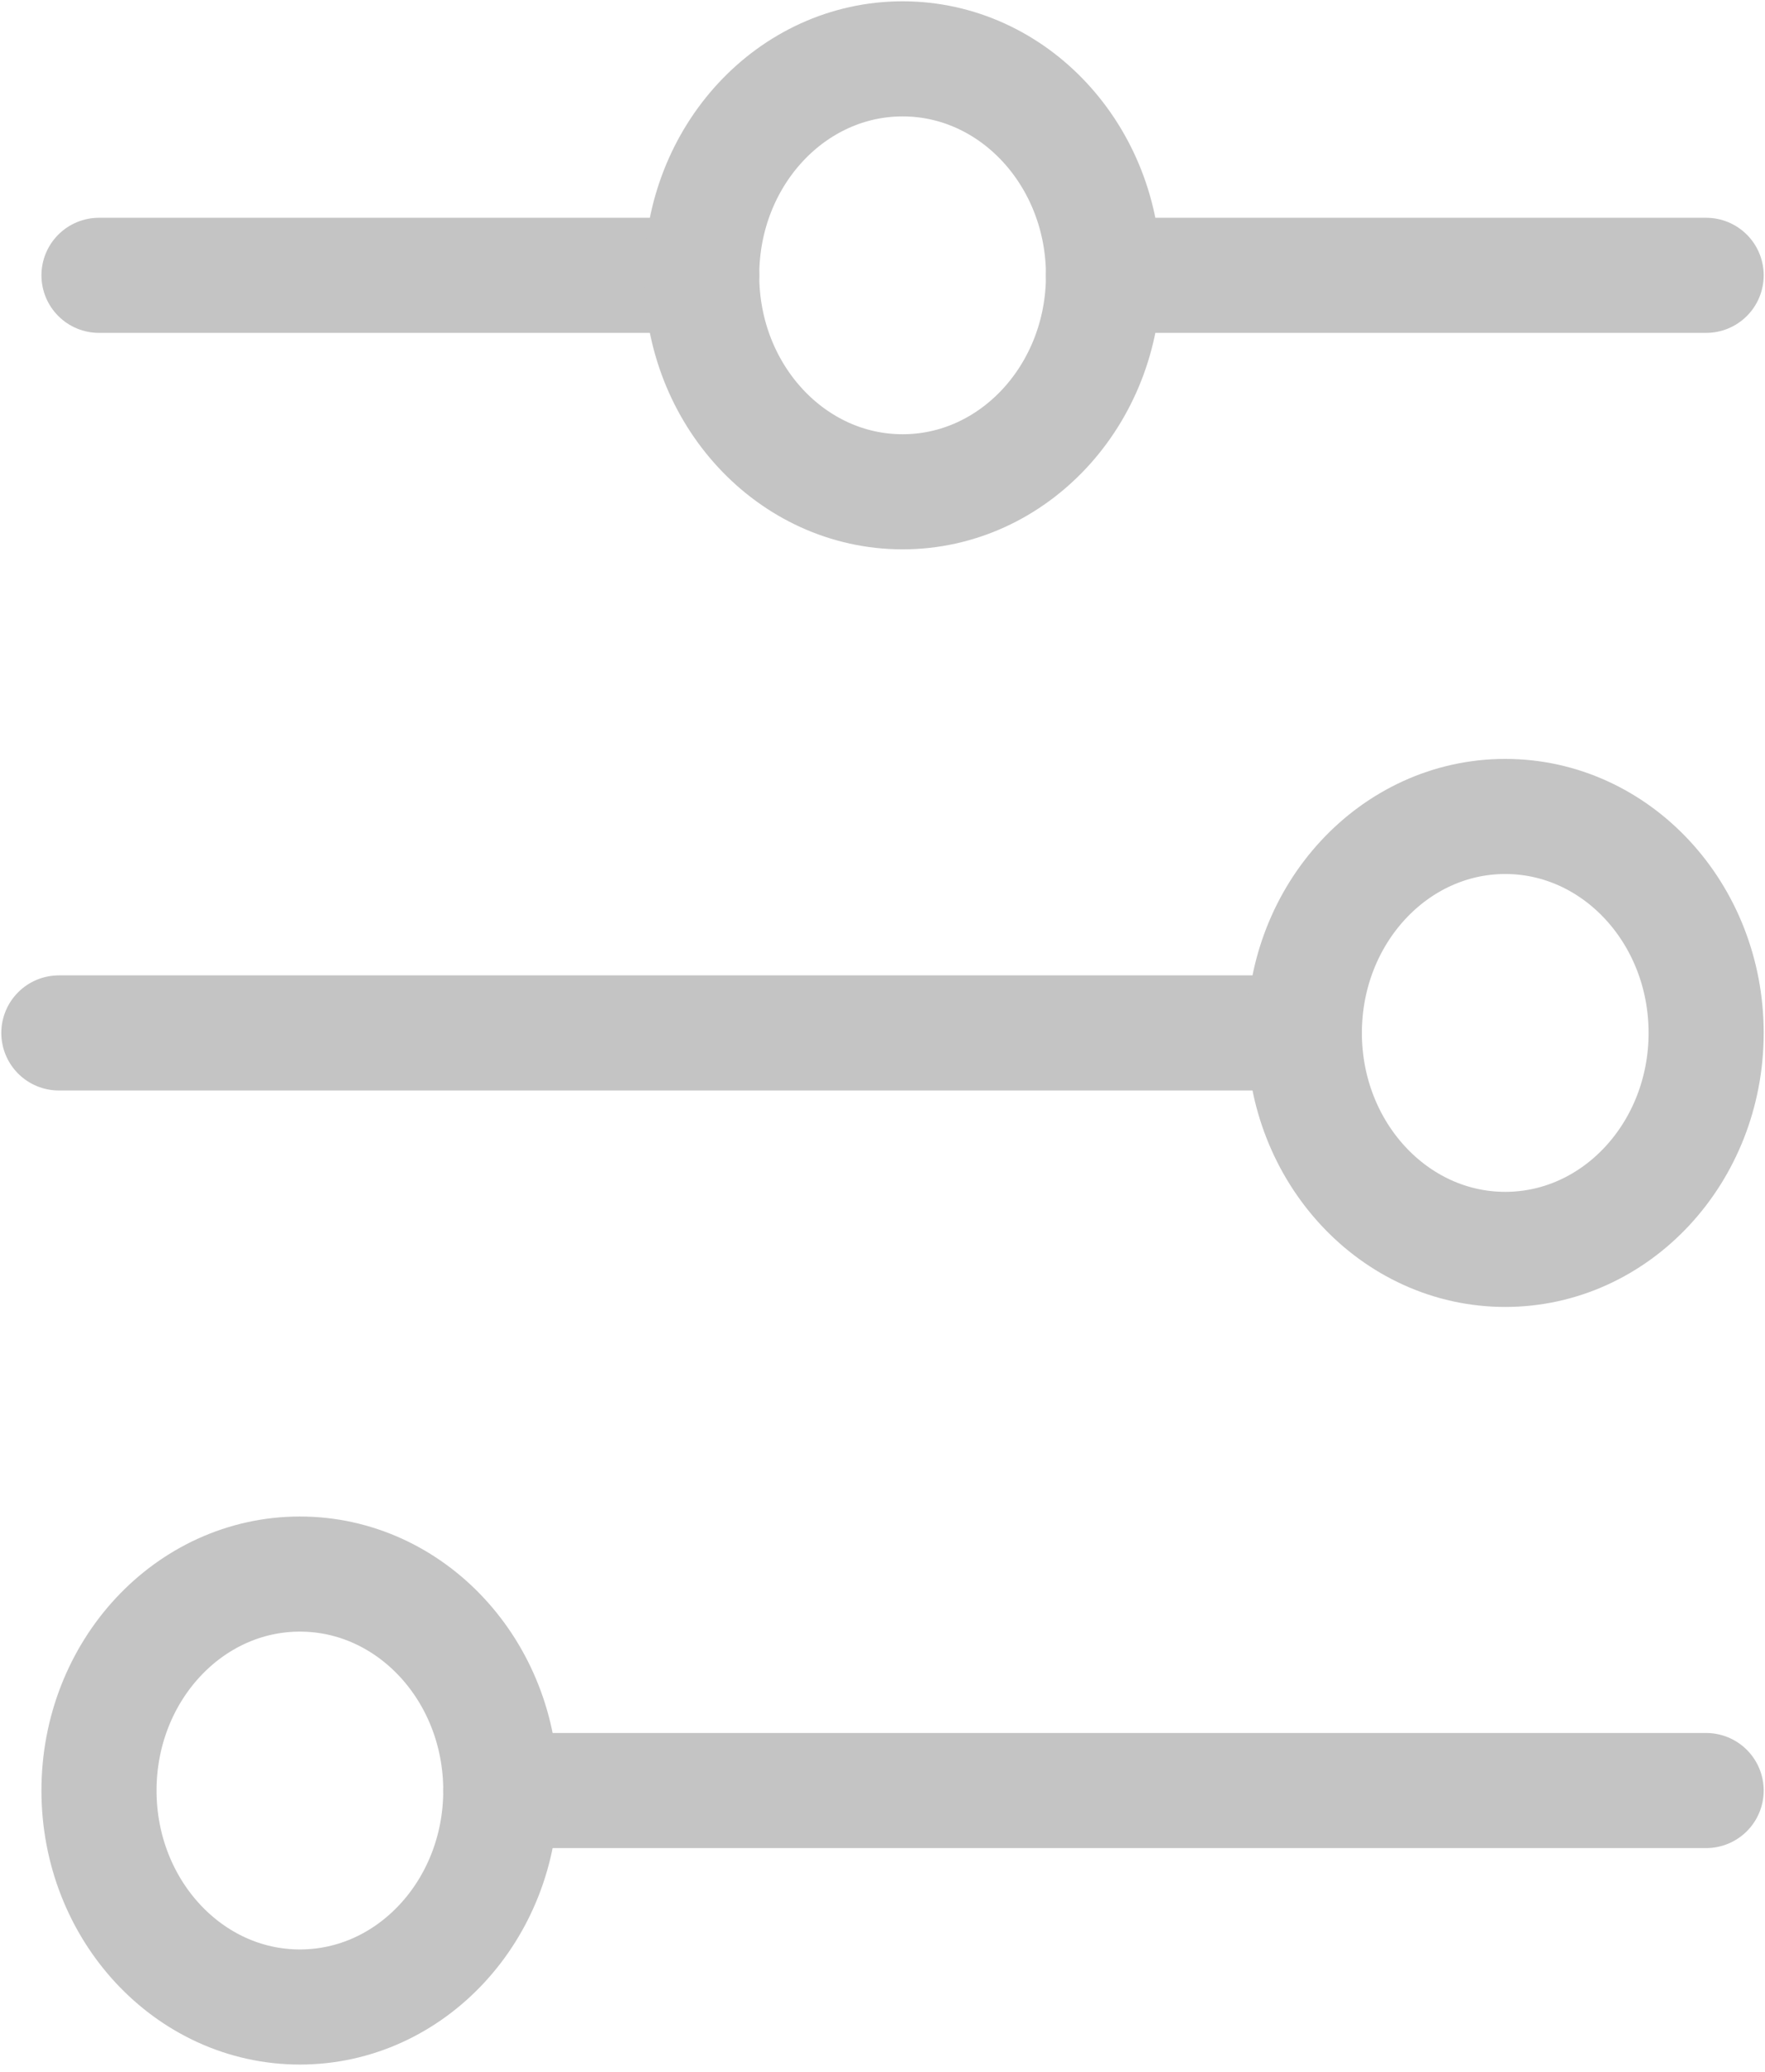 <svg width="23" height="27" viewBox="0 0 23 27" fill="none" xmlns="http://www.w3.org/2000/svg">
<path d="M9.144 3.588H1.29" stroke="#C4C4C4" stroke-width="1.5" stroke-linecap="round"/>
<path d="M14.38 3.588H22.233" stroke="#C4C4C4" stroke-width="1.5" stroke-linecap="round"/>
<path d="M16.474 13.461H0.767" stroke="#C4C4C4" stroke-width="1.5" stroke-linecap="round"/>
<path d="M6.526 23.334H22.233" stroke="#C4C4C4" stroke-width="1.5" stroke-linecap="round"/>
<path d="M6.526 23.334C6.526 21.776 5.354 20.513 3.908 20.513C2.462 20.513 1.29 21.776 1.29 23.334C1.29 24.892 2.462 26.155 3.908 26.155C5.354 26.155 6.526 24.892 6.526 23.334Z" stroke="#C4C4C4" stroke-width="1.5" stroke-linecap="round"/>
<path d="M22.233 13.461C22.233 11.903 21.061 10.64 19.615 10.64C18.17 10.64 16.997 11.903 16.997 13.461C16.997 15.019 18.17 16.282 19.615 16.282C21.061 16.282 22.233 15.019 22.233 13.461Z" stroke="#C4C4C4" stroke-width="1.5" stroke-linecap="round"/>
<path d="M14.38 3.588C14.38 2.03 13.208 0.767 11.762 0.767C10.316 0.767 9.144 2.03 9.144 3.588C9.144 5.146 10.316 6.409 11.762 6.409C13.208 6.409 14.38 5.146 14.38 3.588Z" stroke="#C4C4C4" stroke-width="1.5" stroke-linecap="round"/>
</svg>
